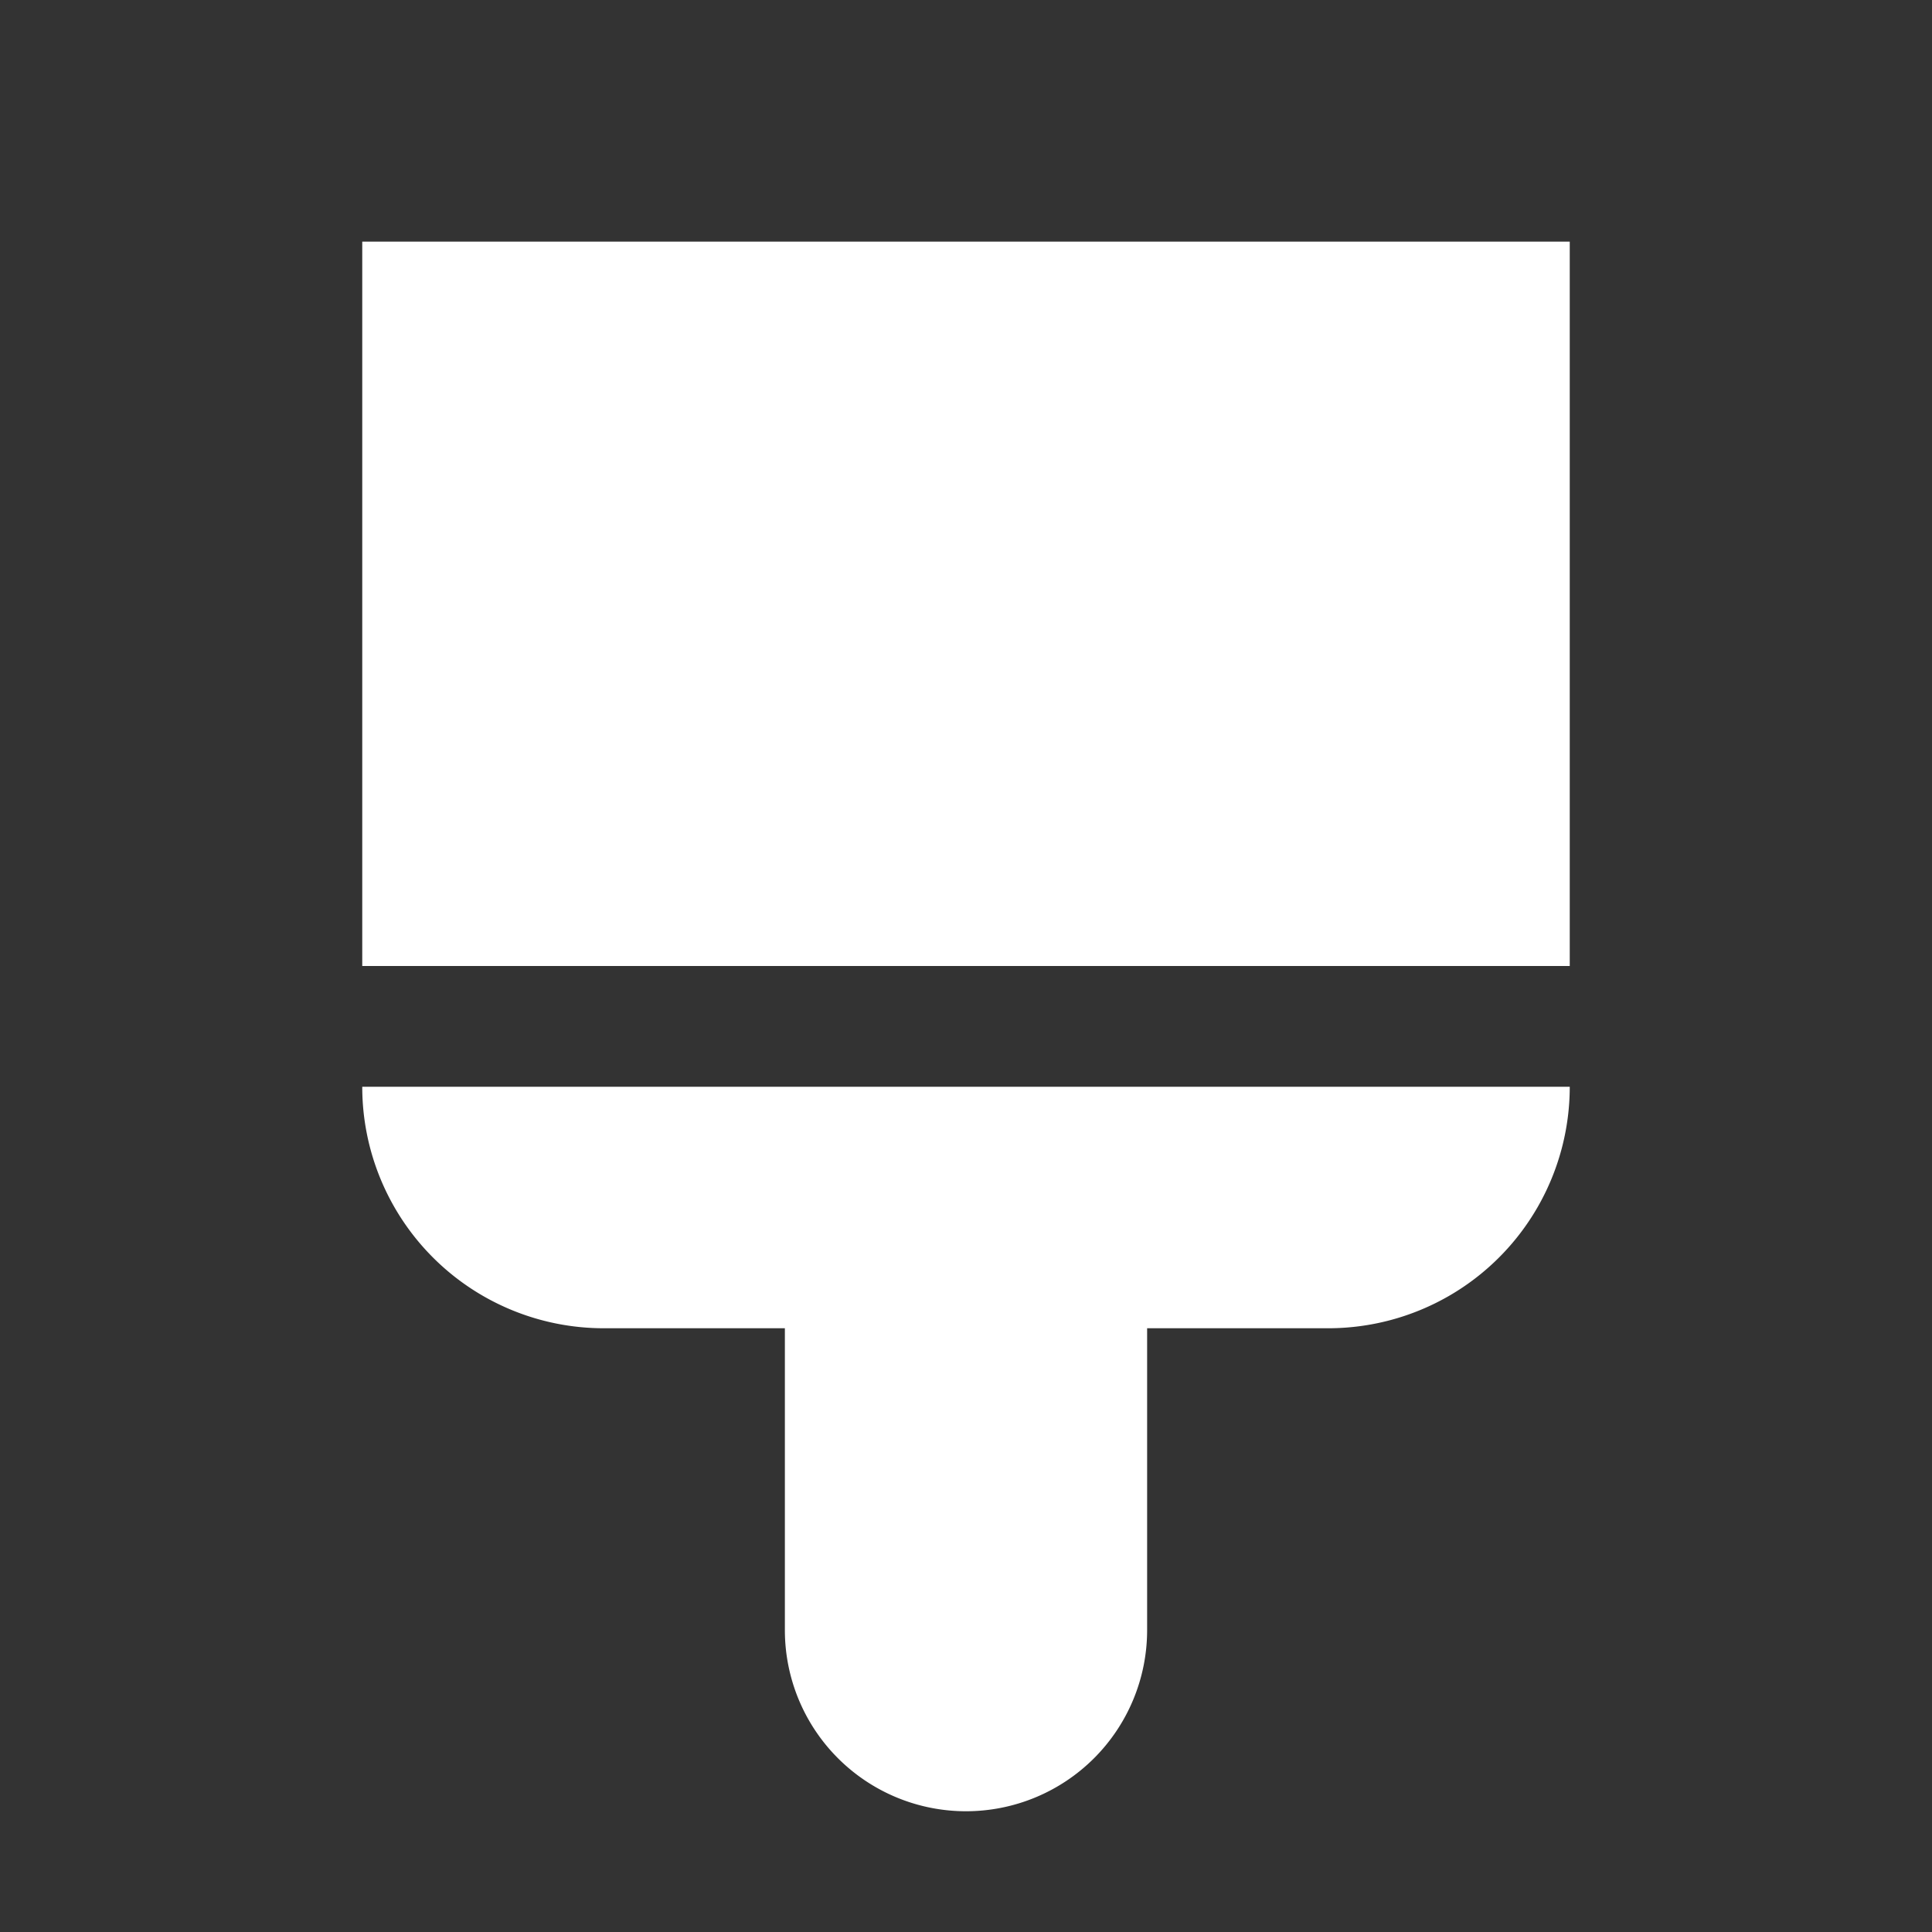 <svg class="icon" width="200" height="200" viewBox="0 0 1024 1024" xmlns="http://www.w3.org/2000/svg" data-v-042ca774=""><rect x="0" y="0" width="1024" height="1024" fill="#333333" stroke="none"/><path fill="#ffffff" d="M608 704v160a96 96 0 01-192 0V704h-96a128 128 0 01-128-128h640a128 128 0 01-128 128h-96zM192 512V128.064h640V512H192z"></path></svg>